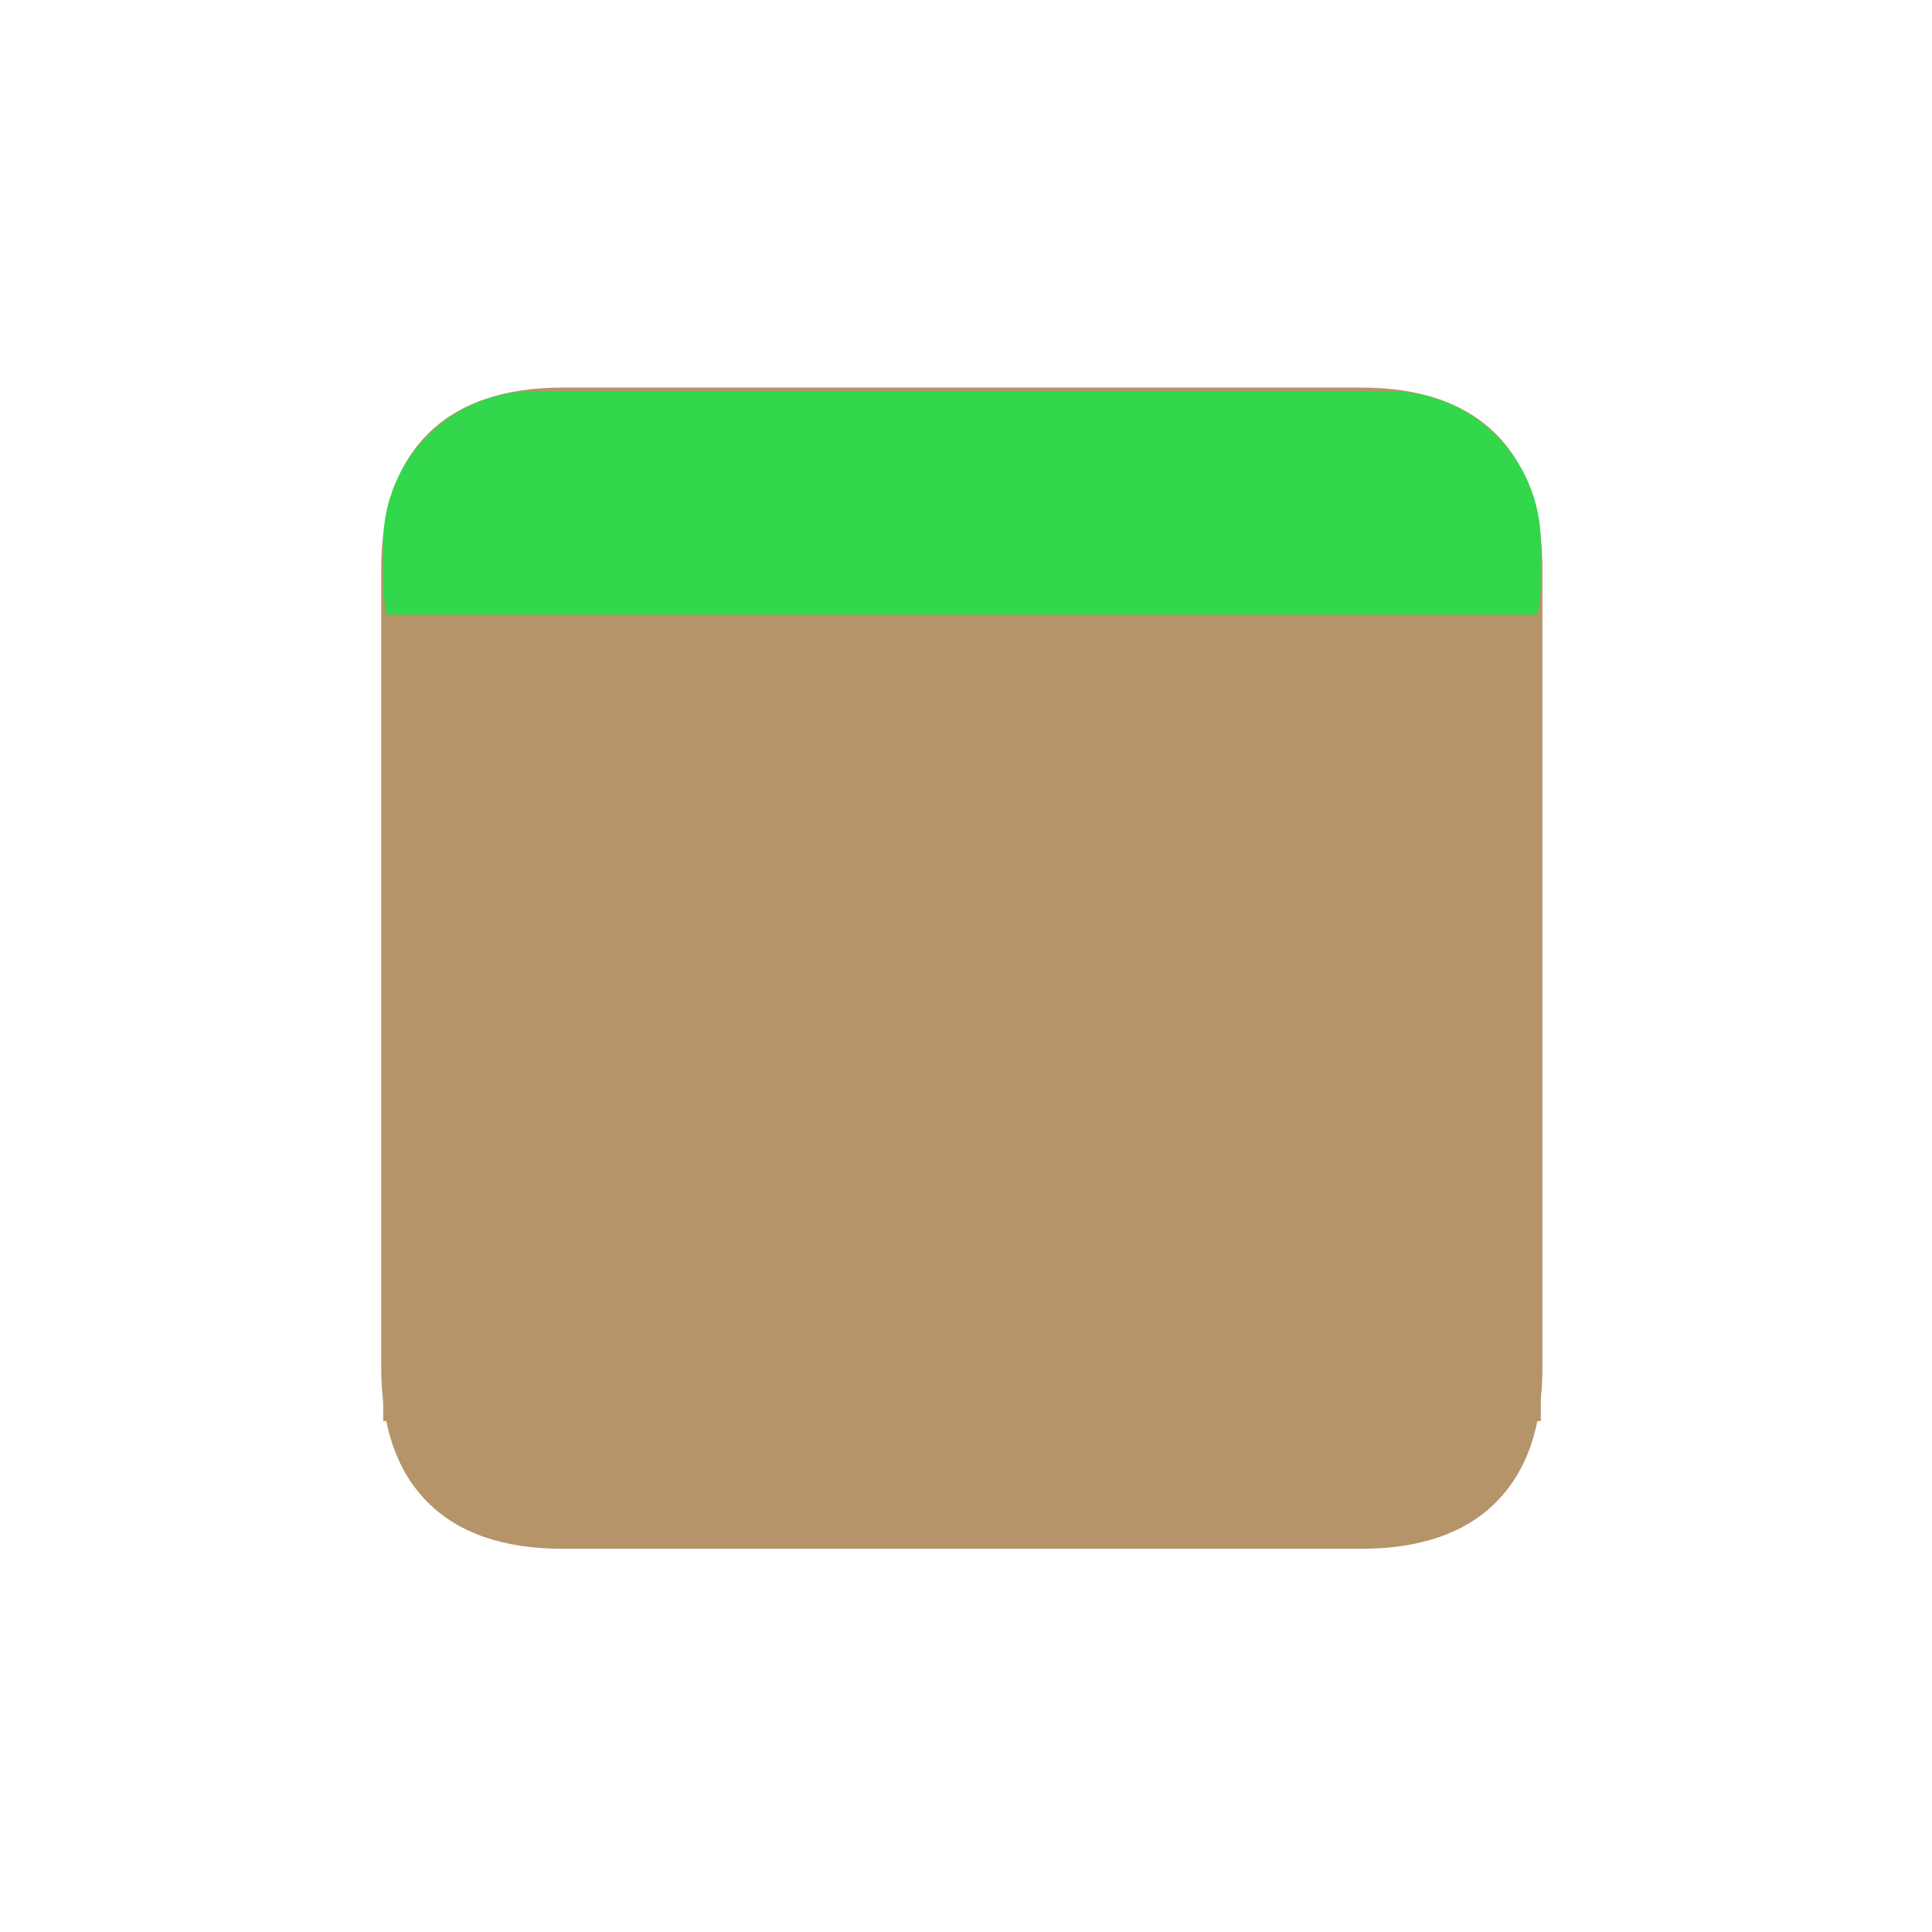 <svg width="16" height="16" viewBox="0 0 184 242" fill="none" xmlns="http://www.w3.org/2000/svg">
<path d="M25.852 91.727H156.392V105.932H25.852V91.727ZM41.477 194C34.091 194 28.456 192.059 24.574 188.176C20.691 184.294 18.75 178.659 18.75 171.273V71.273C18.75 63.886 20.691 58.252 24.574 54.369C28.456 50.487 34.091 48.545 41.477 48.545H141.477C148.864 48.545 154.498 50.487 158.381 54.369C162.263 58.252 164.205 63.886 164.205 71.273V171.273C164.205 178.659 162.263 184.294 158.381 188.176C154.498 192.059 148.864 194 141.477 194H41.477ZM41.477 178.375H141.477C144.508 178.375 146.449 177.949 147.301 177.097C148.153 176.244 148.58 174.303 148.58 171.273V71.273C148.58 68.242 148.153 66.301 147.301 65.449C146.449 64.597 144.508 64.171 141.477 64.171H41.477C38.447 64.171 36.506 64.597 35.653 65.449C34.801 66.301 34.375 68.242 34.375 71.273V171.273C34.375 174.303 34.801 176.244 35.653 177.097C36.506 177.949 38.447 178.375 41.477 178.375Z" fill="#B59469"/>
<path d="M19 68C19 57.507 27.507 49 38 49H145C155.493 49 164 57.507 164 68V73C164 83.493 155.493 92 145 92H38C27.507 92 19 83.493 19 73V68Z" fill="#32D74B"/>
<path d="M19 77H164V178H19V77Z" fill="#B59469"/>
<rect x="30" y="174" width="121" height="7" fill="#B59469"/>
</svg>
